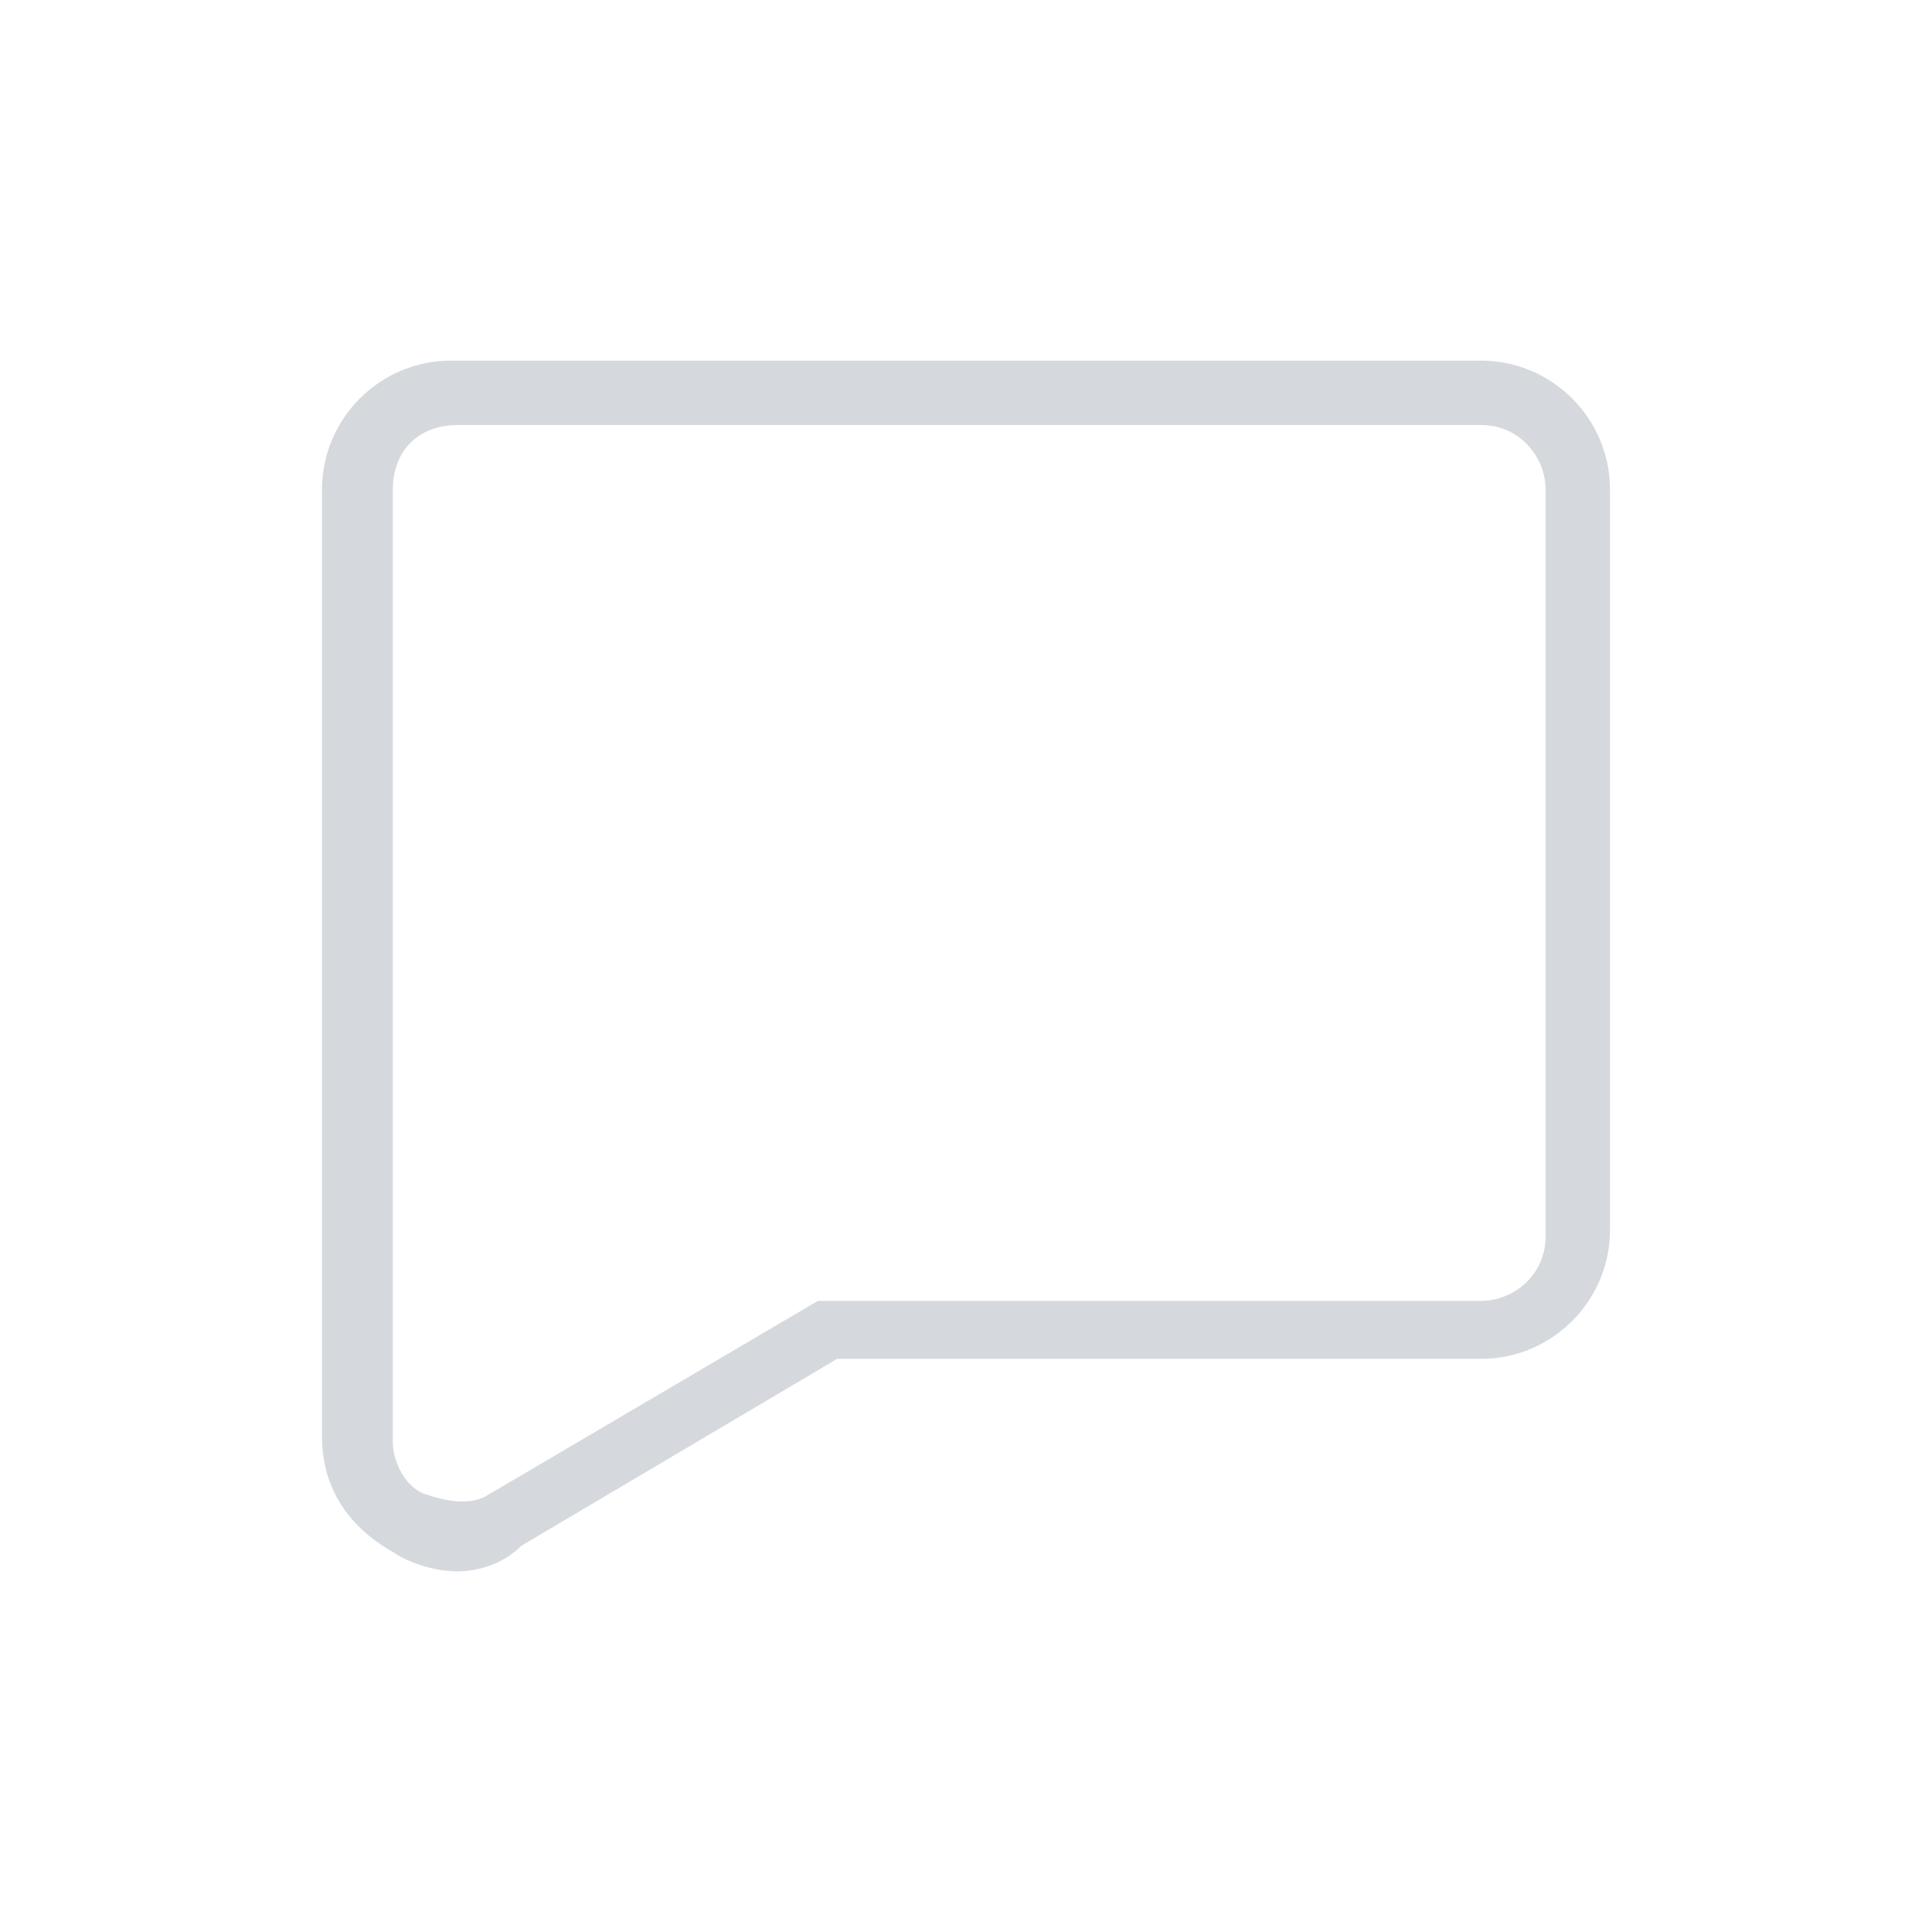 <?xml version="1.0" encoding="utf-8"?>
<!-- Generator: Adobe Illustrator 20.0.0, SVG Export Plug-In . SVG Version: 6.00 Build 0)  -->
<svg version="1.1" id="Layer_1" xmlns="http://www.w3.org/2000/svg" xmlns:xlink="http://www.w3.org/1999/xlink" x="0px" y="0px"
	 viewBox="0 0 30 30" style="enable-background:new 0 0 30 30;" xml:space="preserve">
<style type="text/css">
	.st0{fill:#D5D9DD;}
</style>
<g>
	<g>
		<path class="st0" d="M7.1,24.4c-0.3,0-0.7-0.1-1-0.3C5.4,23.7,5,23.1,5,22.3V7.6c0-1.1,0.9-2,2-2h16c1.1,0,2,0.9,2,2v11.5
			c0,1.1-0.9,2-2,2h-10l-4.9,2.9C7.8,24.3,7.4,24.4,7.1,24.4z M7.1,6.6c-0.6,0-1,0.4-1,1v14.8c0,0.3,0.2,0.7,0.5,0.8s0.7,0.2,1,0
			l5.1-3H23c0.5,0,1-0.4,1-1V7.6c0-0.5-0.4-1-1-1H7.1z"/>
	</g>
</g>
</svg>
